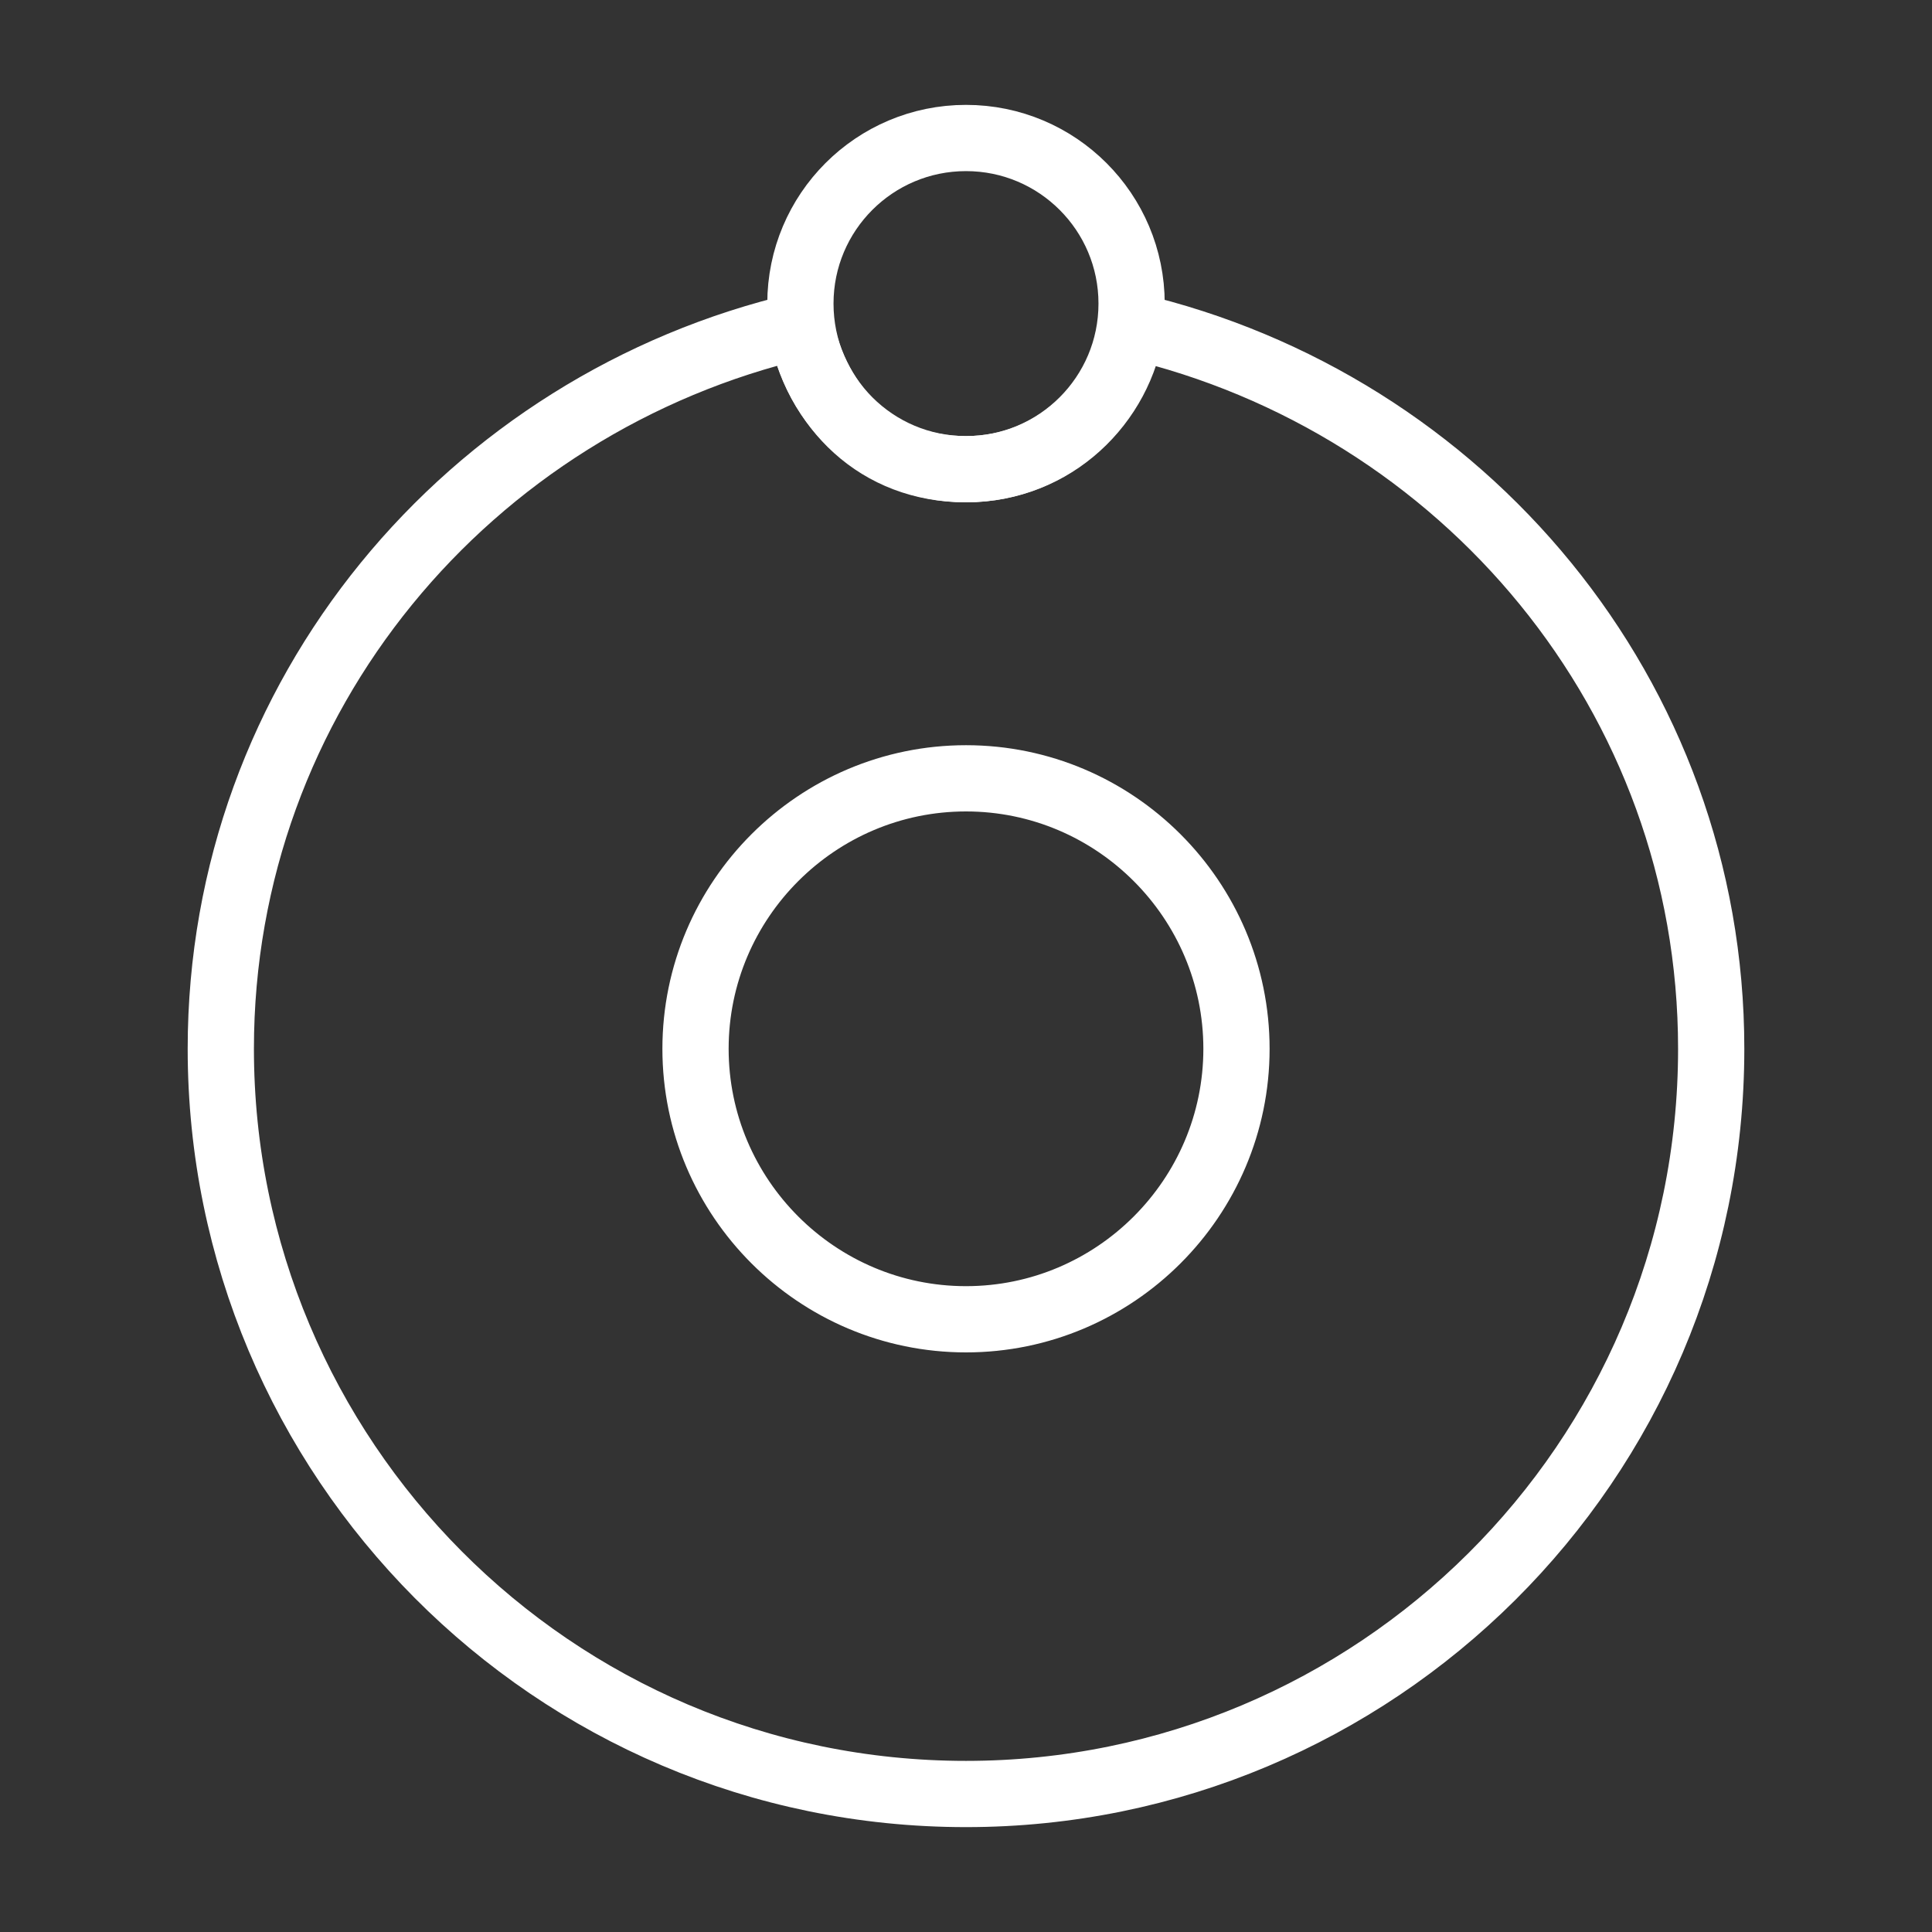 <?xml version="1.0" encoding="utf-8"?>
<!-- Generator: Adobe Illustrator 18.1.0, SVG Export Plug-In . SVG Version: 6.00 Build 0)  -->
<!DOCTYPE svg PUBLIC "-//W3C//DTD SVG 1.1//EN" "http://www.w3.org/Graphics/SVG/1.1/DTD/svg11.dtd">
<svg version="1.1" id="Camada_1" xmlns="http://www.w3.org/2000/svg" xmlns:xlink="http://www.w3.org/1999/xlink" x="0px" y="0px"
	 viewBox="0 0 35 35" enable-background="new 0 0 35 35" xml:space="preserve">
<rect x="0" y="0" width="35" height="35" fill="#333333" stroke="none"/>
<circle fill="none" stroke="#FFFFFF" stroke-width="1.2" stroke-linecap="round" stroke-linejoin="round" stroke-miterlimit="10" cx="17.5" cy="5.5" r="3"/>
<path fill="none" stroke="#FFFFFF" stroke-width="1.2" stroke-linecap="round" stroke-linejoin="round" stroke-miterlimit="10" d="
	M20.5,5.9c-0.2,1.4-1.4,2.6-3,2.6s-2.7-1.1-3-2.6C8.5,7.3,4,12.6,4,19c0,7.4,6,13.5,13.5,13.5c7.4,0,13.5-6,13.5-13.5
	C31,12.6,26.5,7.3,20.5,5.9z M17.5,23.9c-2.7,0-4.9-2.2-4.9-4.9s2.2-4.9,4.9-4.9s4.9,2.2,4.9,4.9S20.2,23.9,17.5,23.9z"/>
</svg>
